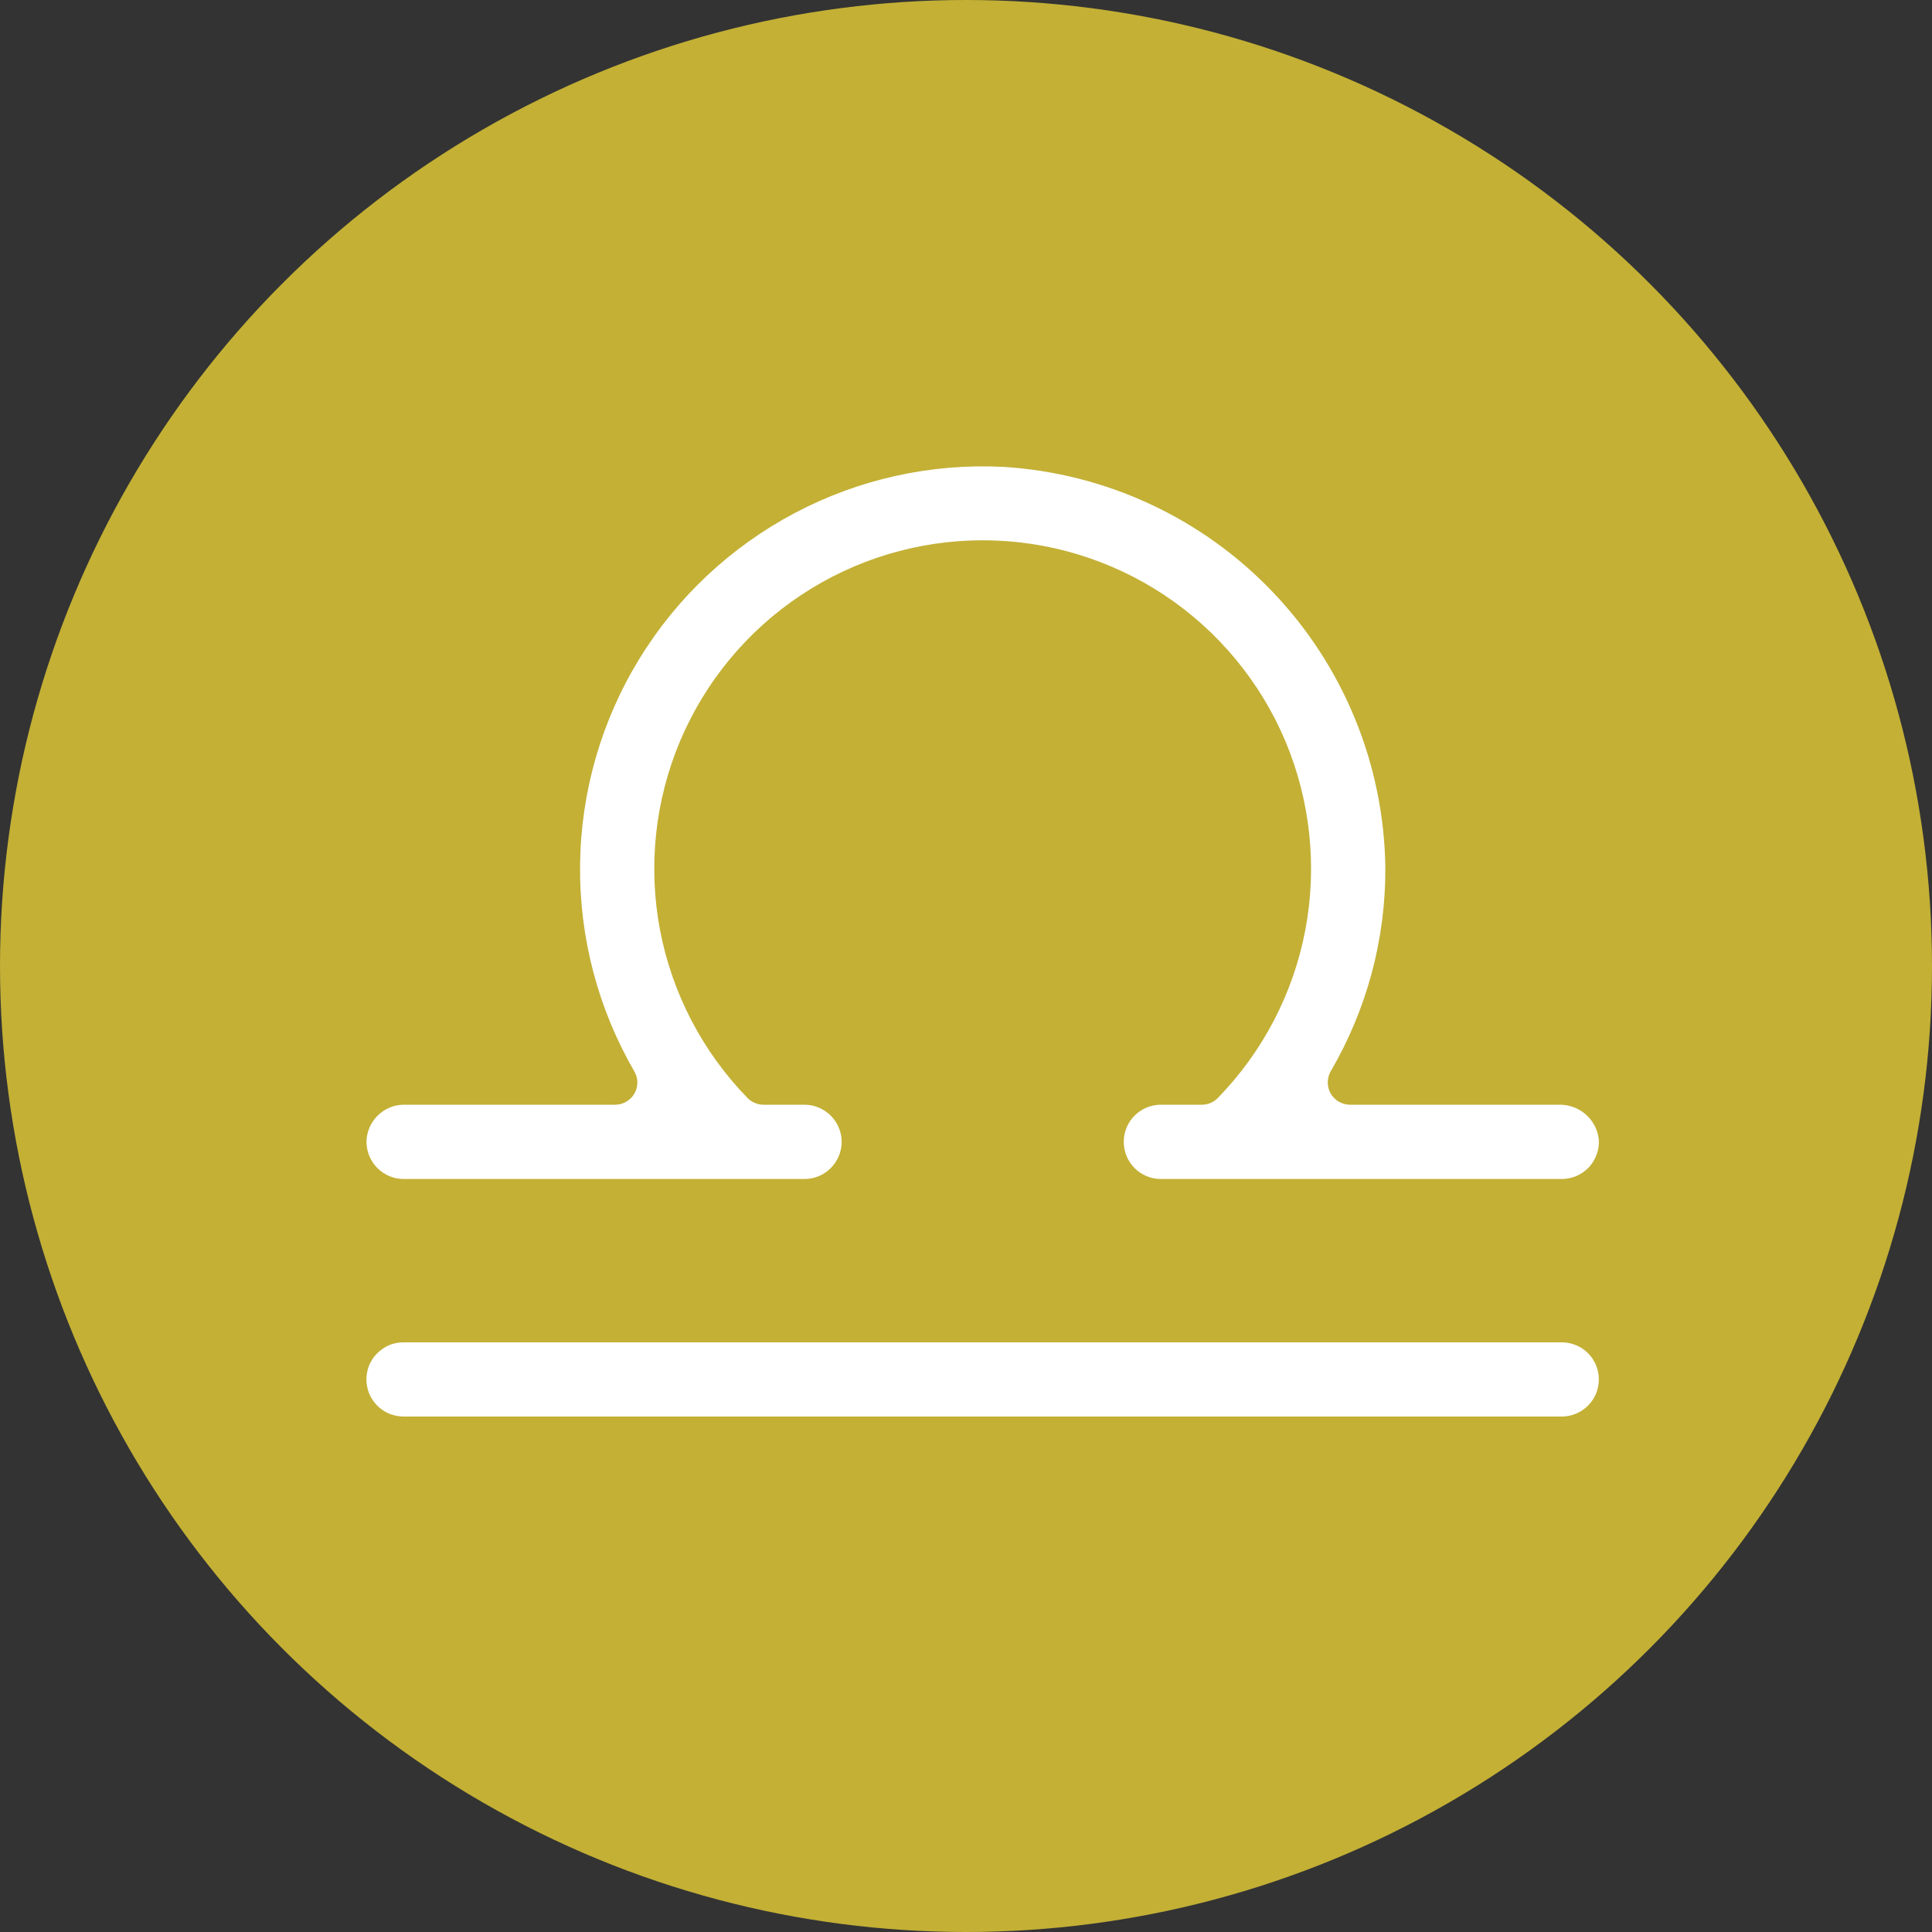 <svg width="20" height="20" viewBox="0 0 20 20" fill="none" xmlns="http://www.w3.org/2000/svg">
<rect x="0" y="0" width="20" height="20" fill="#333333" stroke="none"/>
<circle cx="10" cy="10" r="10" fill="#C3B035"/>
<path d="M16.551 14.28C16.551 14.382 16.511 14.479 16.439 14.551C16.367 14.623 16.269 14.664 16.167 14.664H4.178C4.128 14.664 4.078 14.654 4.031 14.635C3.984 14.616 3.942 14.588 3.906 14.552C3.87 14.516 3.842 14.474 3.822 14.427C3.803 14.38 3.793 14.33 3.793 14.28C3.793 14.229 3.803 14.179 3.822 14.132C3.842 14.086 3.87 14.043 3.906 14.008C3.942 13.972 3.984 13.944 4.031 13.924C4.078 13.905 4.128 13.895 4.178 13.896H16.167C16.269 13.896 16.367 13.936 16.439 14.008C16.511 14.08 16.551 14.178 16.551 14.28ZM4.178 12.205H8.328C8.43 12.205 8.528 12.164 8.6 12.092C8.672 12.02 8.713 11.922 8.713 11.82C8.713 11.719 8.672 11.621 8.6 11.549C8.528 11.477 8.43 11.436 8.328 11.436H7.904C7.873 11.436 7.843 11.43 7.815 11.418C7.786 11.406 7.761 11.389 7.739 11.367C7.272 10.888 6.957 10.282 6.832 9.625C6.708 8.968 6.78 8.289 7.04 7.672C7.3 7.056 7.735 6.53 8.293 6.16C8.85 5.79 9.504 5.593 10.173 5.593C10.841 5.593 11.495 5.79 12.053 6.16C12.61 6.53 13.046 7.056 13.306 7.672C13.565 8.289 13.637 8.968 13.513 9.625C13.389 10.282 13.073 10.888 12.606 11.367C12.585 11.389 12.559 11.406 12.531 11.418C12.502 11.43 12.472 11.436 12.441 11.436H12.017C11.915 11.436 11.817 11.477 11.745 11.549C11.673 11.621 11.633 11.719 11.633 11.82C11.633 11.922 11.673 12.02 11.745 12.092C11.817 12.164 11.915 12.205 12.017 12.205H16.167C16.22 12.205 16.273 12.194 16.321 12.173C16.37 12.152 16.413 12.12 16.45 12.082C16.486 12.043 16.513 11.996 16.53 11.946C16.548 11.896 16.555 11.843 16.55 11.79C16.538 11.691 16.489 11.6 16.413 11.534C16.337 11.469 16.24 11.434 16.14 11.436H13.975C13.935 11.436 13.895 11.425 13.86 11.405C13.825 11.385 13.796 11.355 13.775 11.32C13.755 11.285 13.745 11.245 13.745 11.205C13.745 11.164 13.756 11.124 13.776 11.089C14.149 10.45 14.345 9.722 14.341 8.981C14.327 7.918 13.911 6.9 13.178 6.131C12.444 5.361 11.447 4.898 10.386 4.833C9.636 4.795 8.89 4.96 8.227 5.311C7.563 5.662 7.006 6.185 6.615 6.826C6.224 7.466 6.013 8.201 6.005 8.951C5.996 9.702 6.19 10.441 6.566 11.09C6.587 11.125 6.598 11.165 6.598 11.205C6.598 11.246 6.587 11.286 6.567 11.321C6.547 11.356 6.518 11.385 6.482 11.405C6.447 11.426 6.408 11.436 6.367 11.436H4.178C4.077 11.437 3.98 11.478 3.908 11.55C3.836 11.622 3.795 11.719 3.794 11.82C3.794 11.922 3.835 12.02 3.907 12.092C3.979 12.164 4.076 12.205 4.178 12.205Z" fill="white"/>
</svg>
